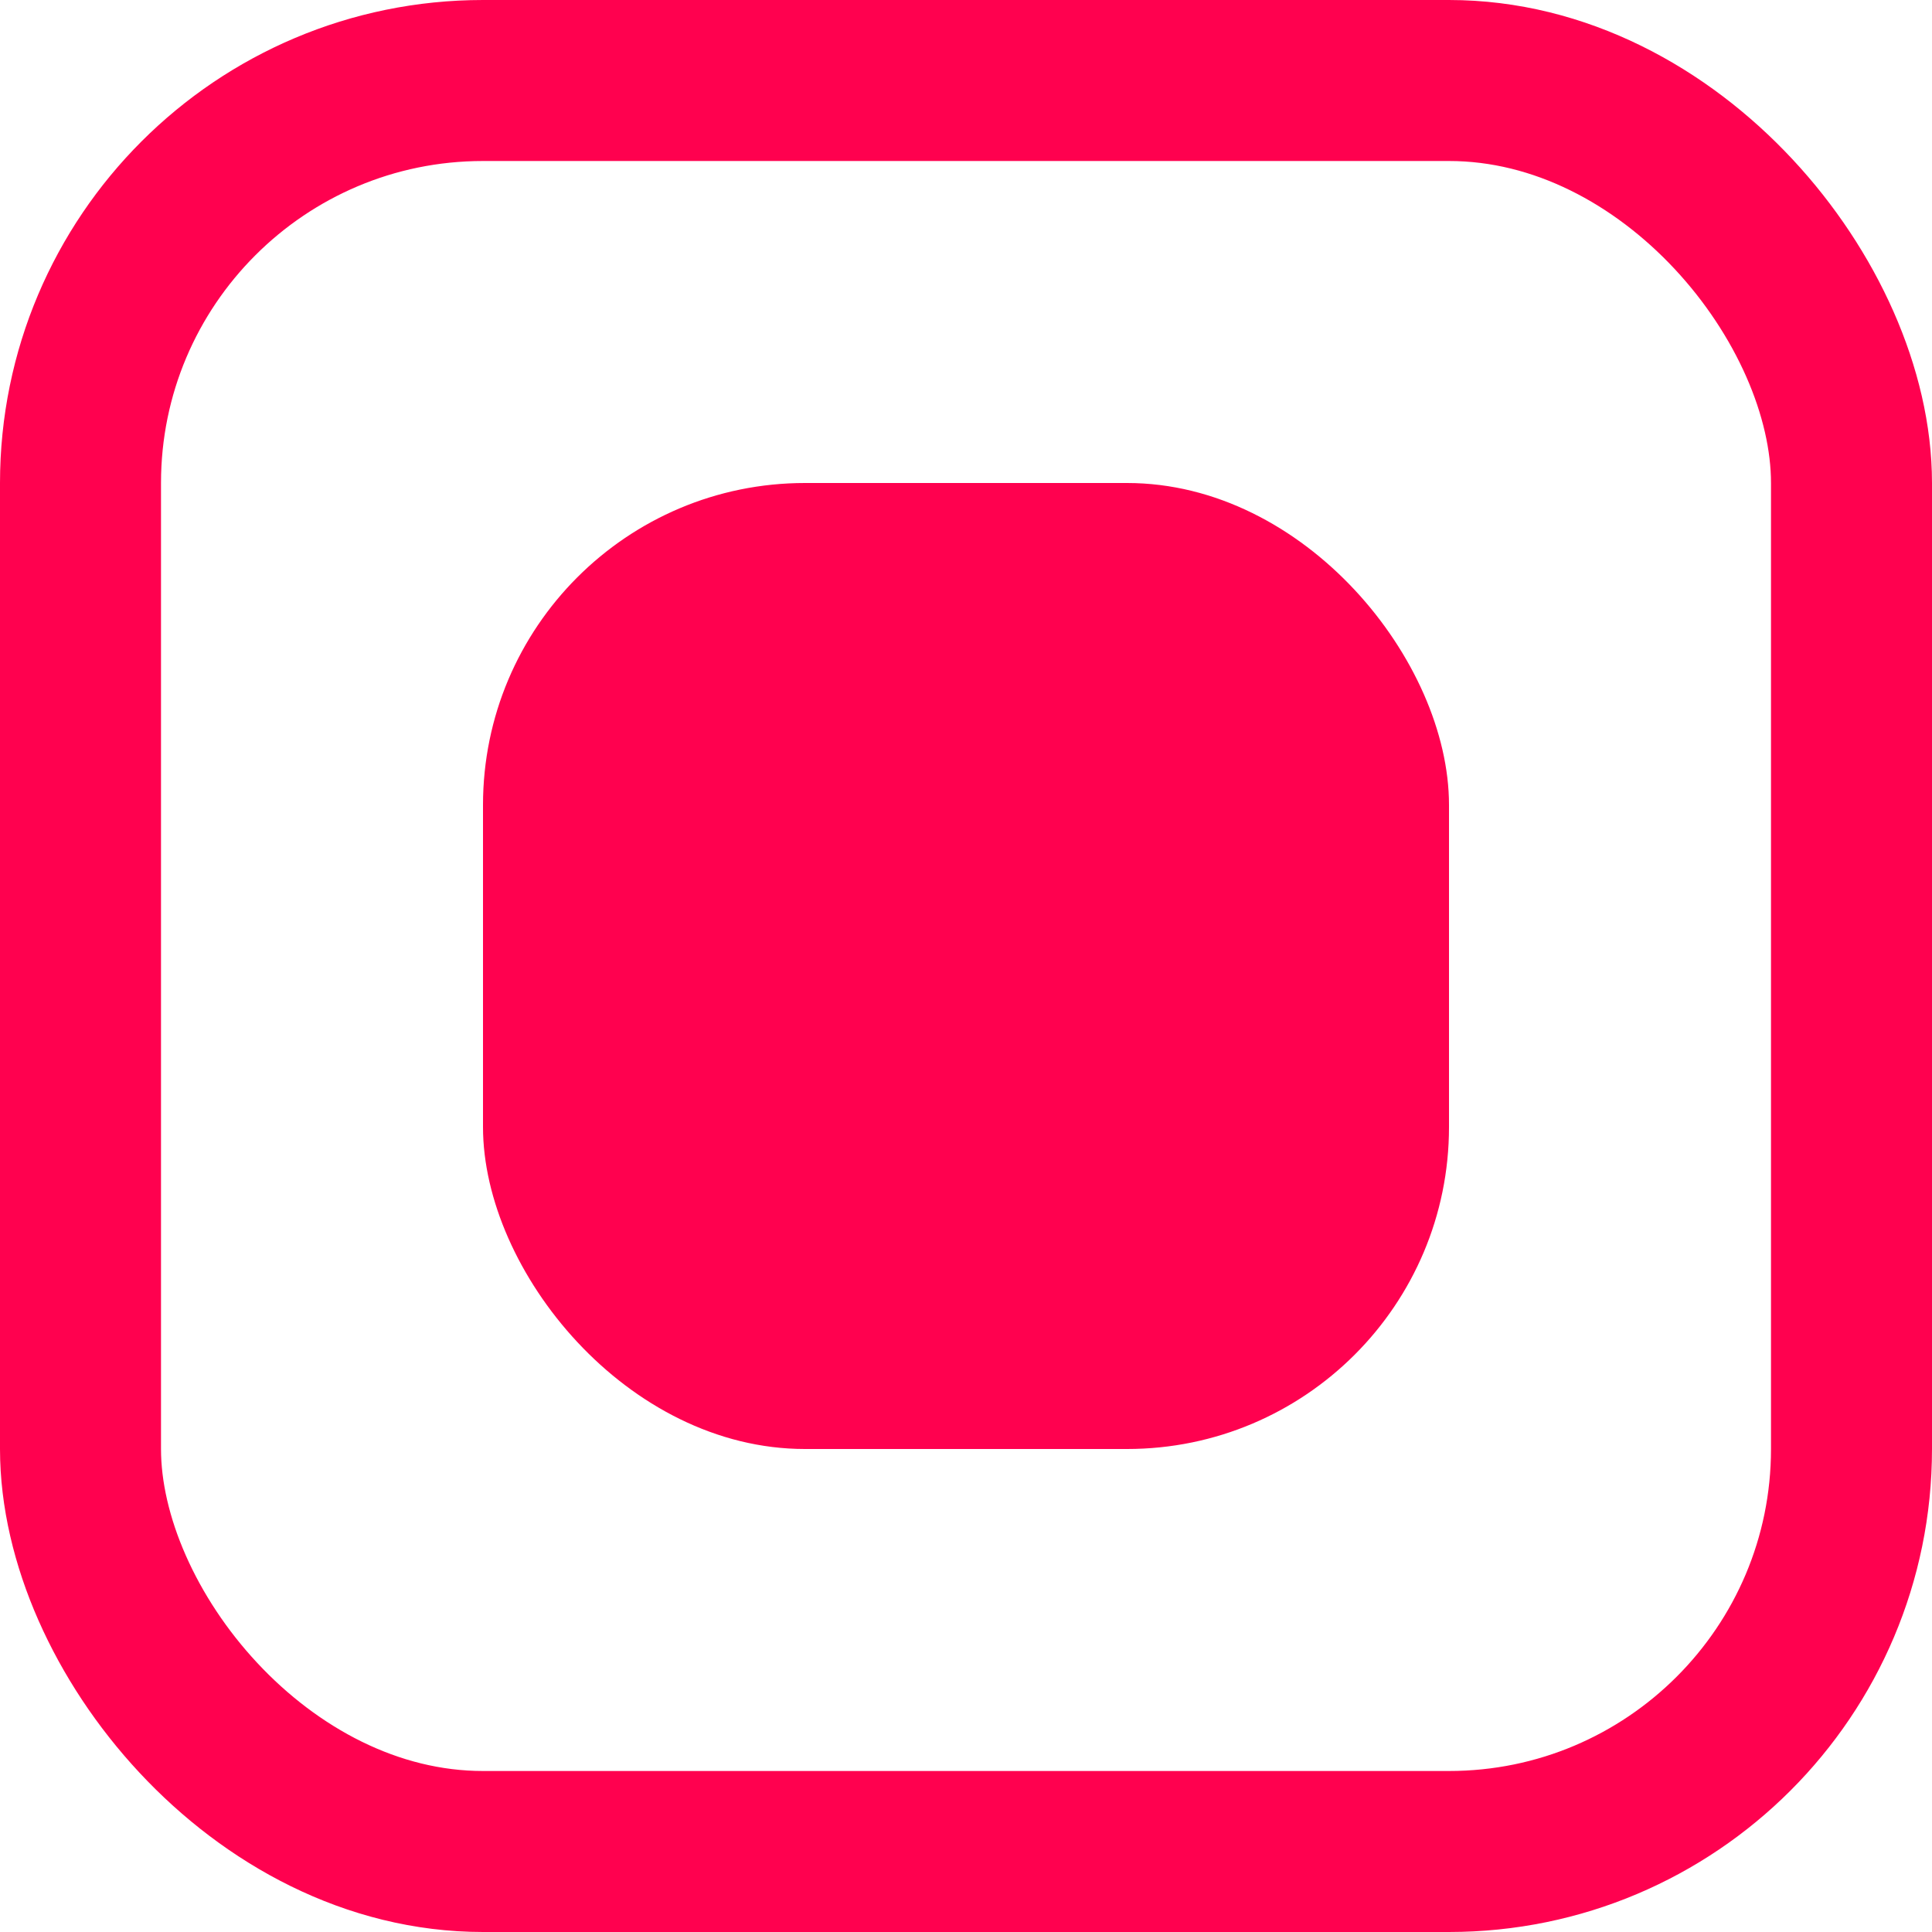 <svg width="12" height="12" viewBox="0 0 12 12" fill="none" xmlns="http://www.w3.org/2000/svg">
<rect x="0.5" y="0.5" width="11" height="11" rx="2.5" stroke="#ff014fff"/>
<rect x="3" y="3" width="6" height="6" rx="2" fill="#ff014fff"/>
</svg>
